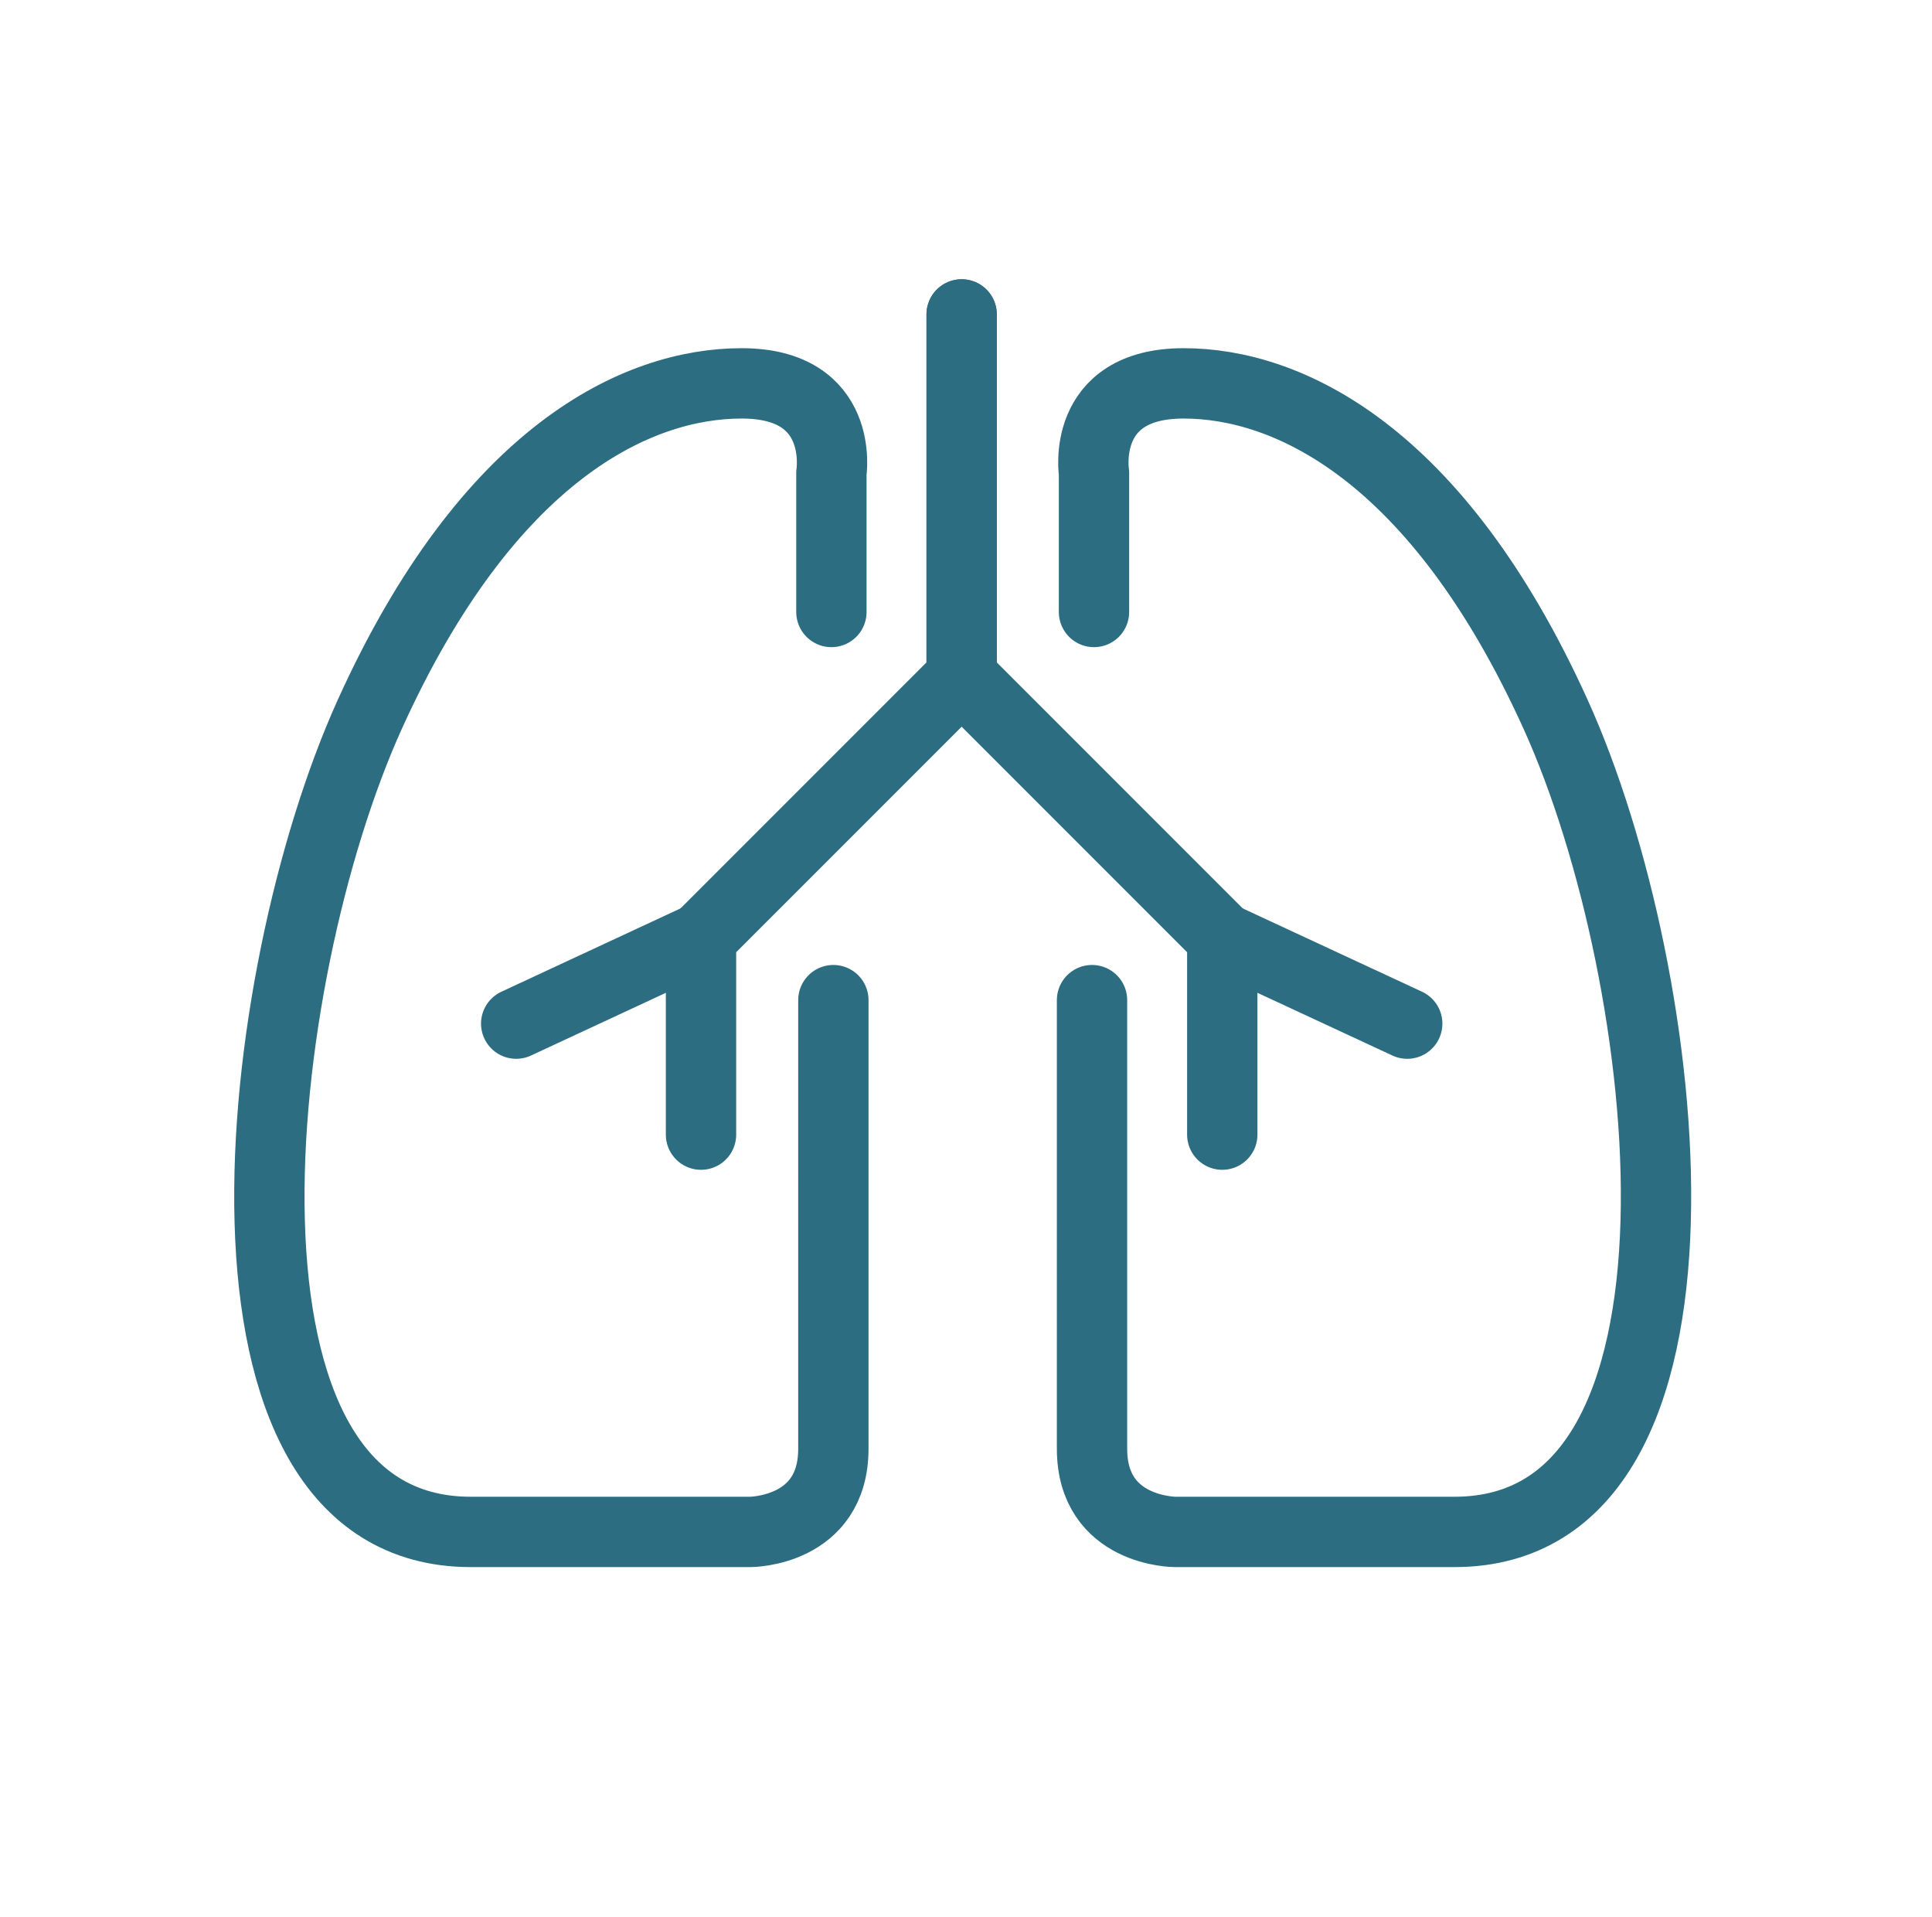 <svg id="Capa_1" data-name="Capa 1" xmlns="http://www.w3.org/2000/svg" viewBox="0 0 137.36 136.26"><defs><style>.cls-1{fill:none;stroke:#2c6d81;stroke-linecap:round;stroke-linejoin:round;stroke-width:5px;}</style></defs><polyline class="cls-1" points="68.37 22.35 68.37 48.12 49.84 66.65 49.84 80.65"/><line class="cls-1" x1="36.7" y1="72.76" x2="49.84" y2="66.65"/><polyline class="cls-1" points="68.37 22.35 68.37 48.12 86.9 66.65 86.9 80.65"/><line class="cls-1" x1="100.05" y1="72.76" x2="86.9" y2="66.65"/><path class="cls-1" d="M59.11,43.5V33.62s1-6.37-6.38-6.37-18,4.87-26.45,23.55-12.89,58.09,7.19,58.09H53.34s5.91,0,5.91-5.91V71.09"/><path class="cls-1" d="M77.78,43.5V33.62s-1-6.37,6.37-6.37,18,4.87,26.46,23.55,12.88,58.09-7.2,58.09H83.55s-5.91,0-5.91-5.91V71.09"/></svg>
